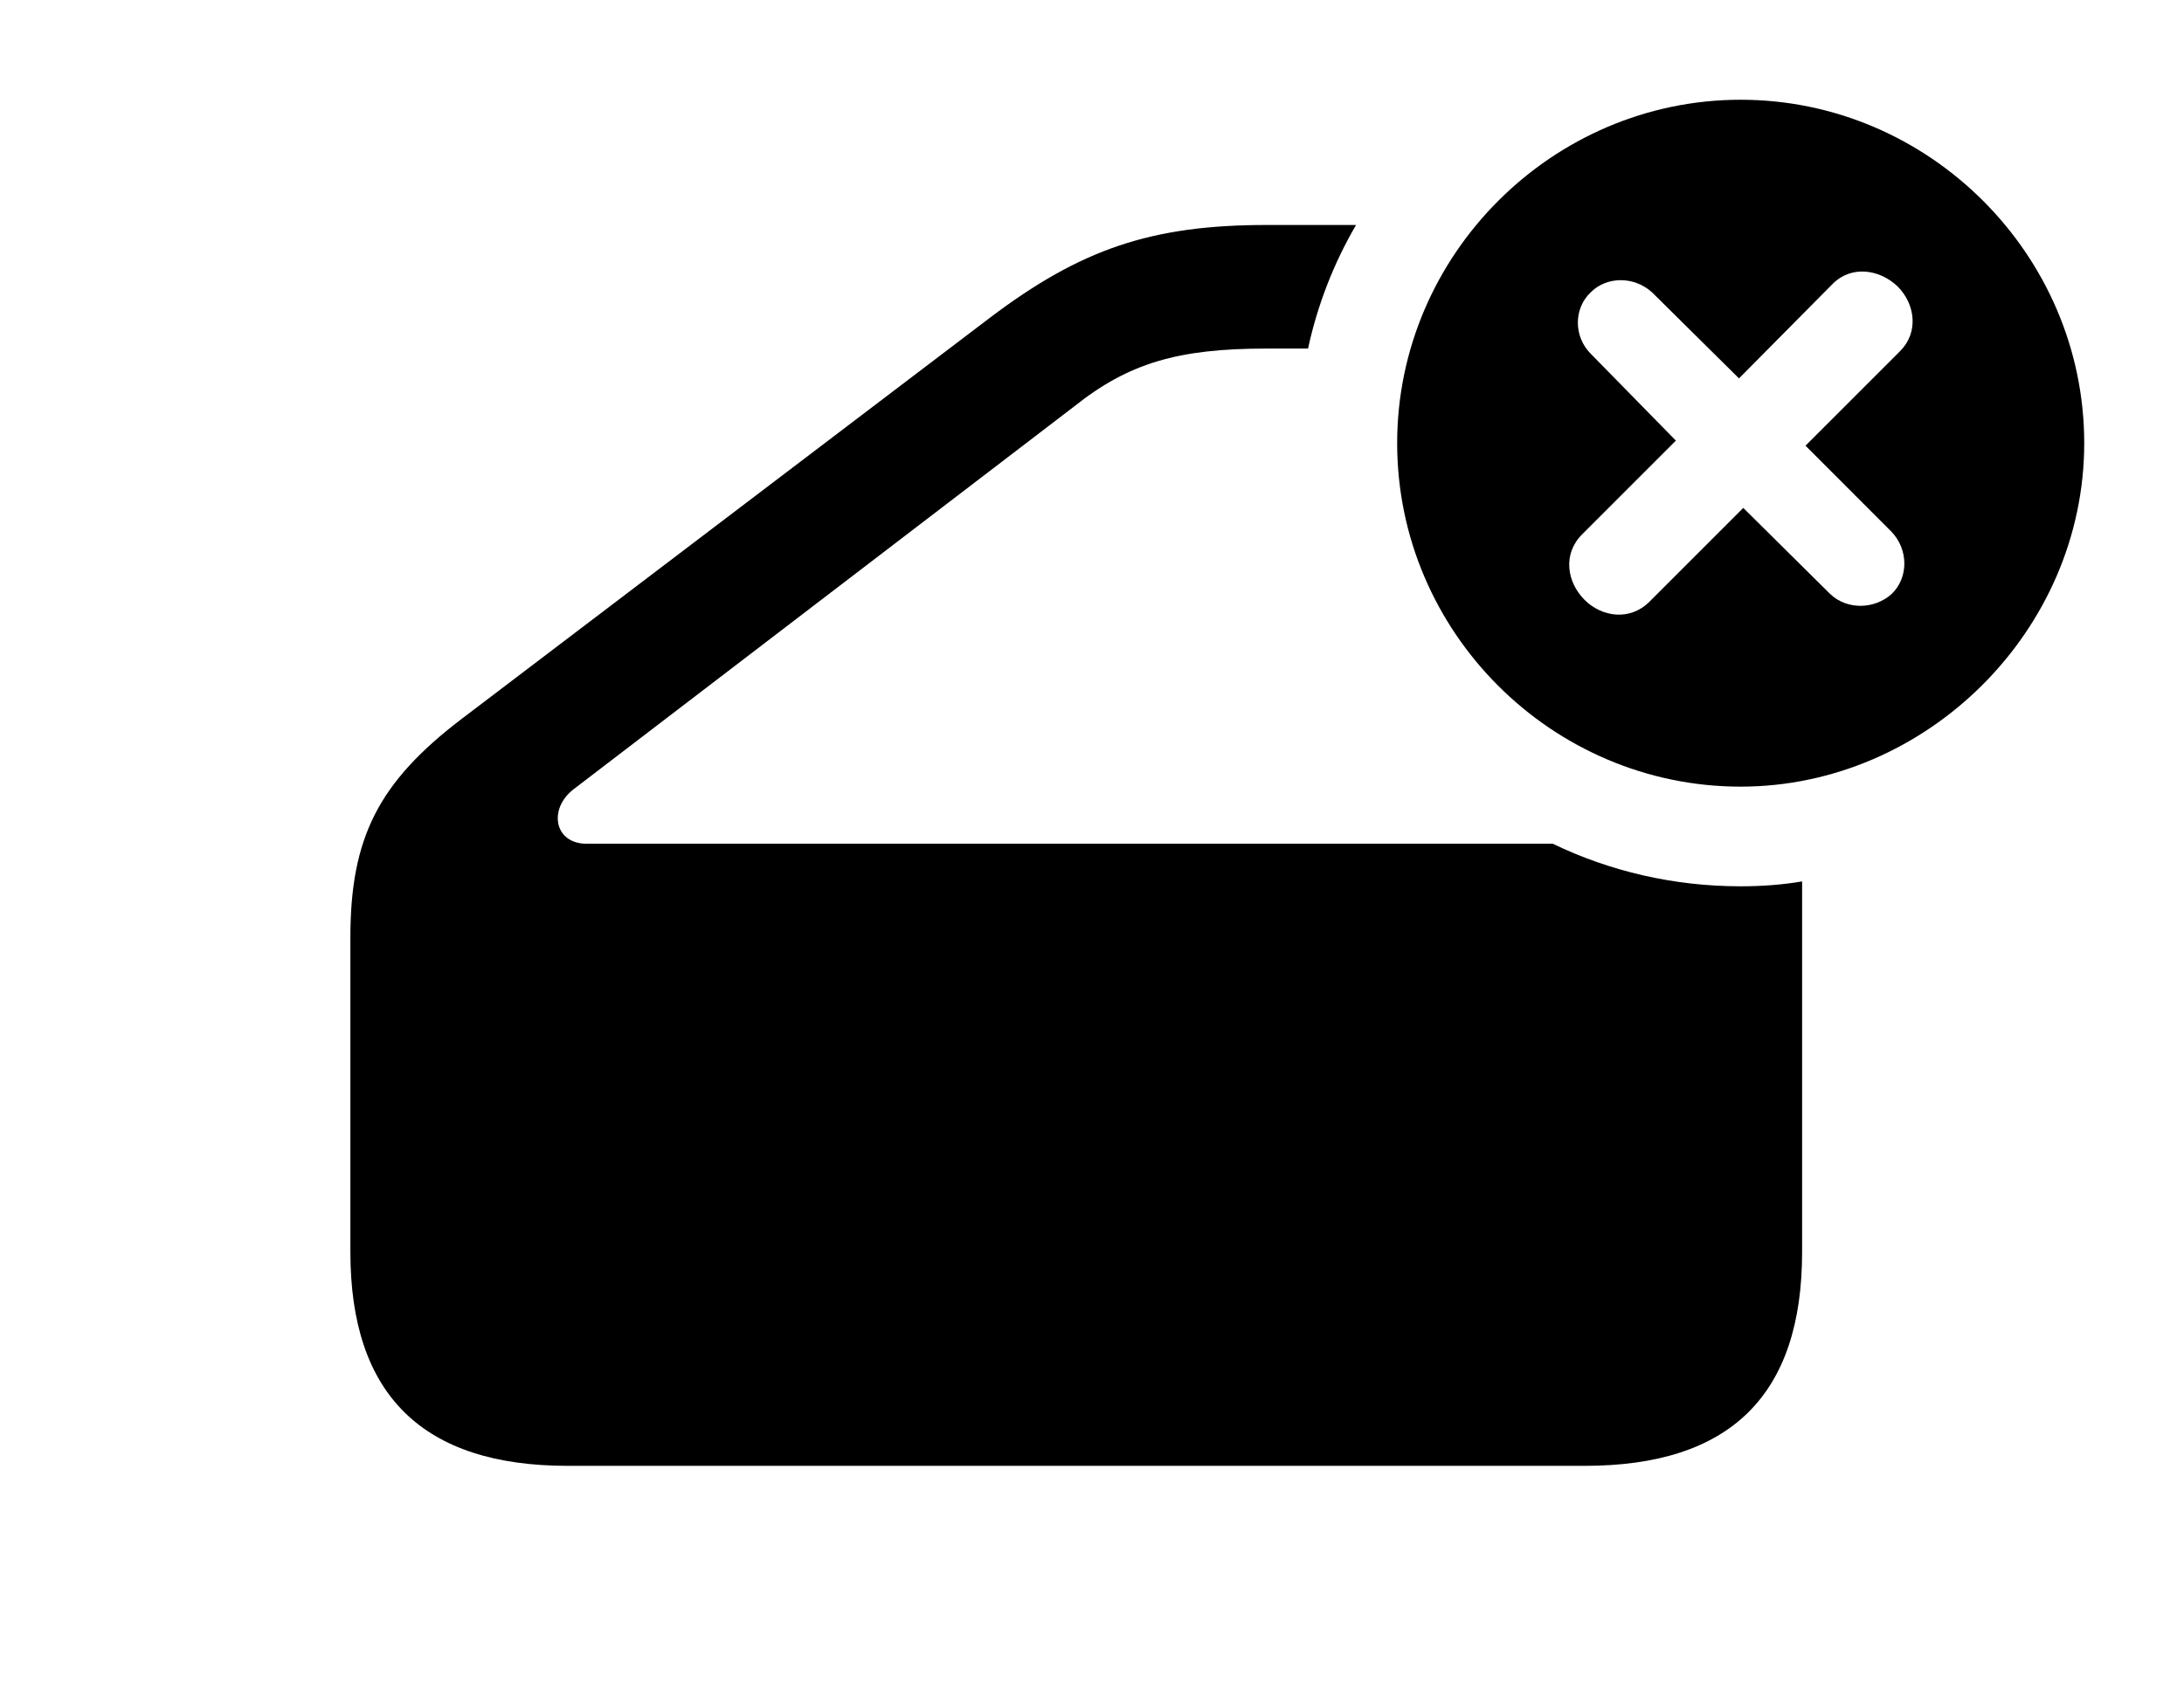 <svg version="1.1" xmlns="http://www.w3.org/2000/svg" xmlns:xlink="http://www.w3.org/1999/xlink" width="25.02" height="19.365" viewBox="0 0 25.02 19.365">
 <g>
  <rect height="19.365" opacity="0" width="25.02" x="0" y="0"/>
  <path d="M14.985 3.994L14.512 3.994C13.496 3.994 12.93 4.16 12.305 4.658L6.572 9.043C6.279 9.268 6.348 9.668 6.719 9.668L17.788 9.668C18.441 9.983 19.172 10.156 19.941 10.156C20.18 10.156 20.416 10.139 20.645 10.1L20.645 14.346C20.645 15.986 19.824 16.797 18.154 16.797L6.504 16.797C4.844 16.797 4.014 15.986 4.014 14.346L4.014 10.742C4.014 9.6 4.336 8.965 5.283 8.242L11.338 3.643C12.383 2.852 13.193 2.578 14.512 2.578L15.535 2.578C15.281 3.013 15.094 3.49 14.985 3.994Z" fill="currentColor"/>
  <path d="M23.877 5.078C23.877 7.227 22.07 9.014 19.941 9.014C17.783 9.014 16.006 7.246 16.006 5.078C16.006 2.92 17.783 1.143 19.941 1.143C22.1 1.143 23.877 2.92 23.877 5.078ZM20.996 3.252L19.922 4.336L18.926 3.35C18.721 3.164 18.408 3.164 18.223 3.35C18.027 3.535 18.027 3.857 18.223 4.053L19.199 5.049L18.125 6.123C17.9 6.348 17.949 6.67 18.154 6.875C18.35 7.07 18.672 7.119 18.896 6.895L19.971 5.82L20.967 6.807C21.162 6.992 21.475 6.982 21.67 6.807C21.865 6.621 21.865 6.299 21.67 6.094L20.684 5.107L21.768 4.023C21.982 3.809 21.943 3.486 21.738 3.281C21.533 3.086 21.211 3.037 20.996 3.252Z" fill="currentColor"/>
 </g>
</svg>
